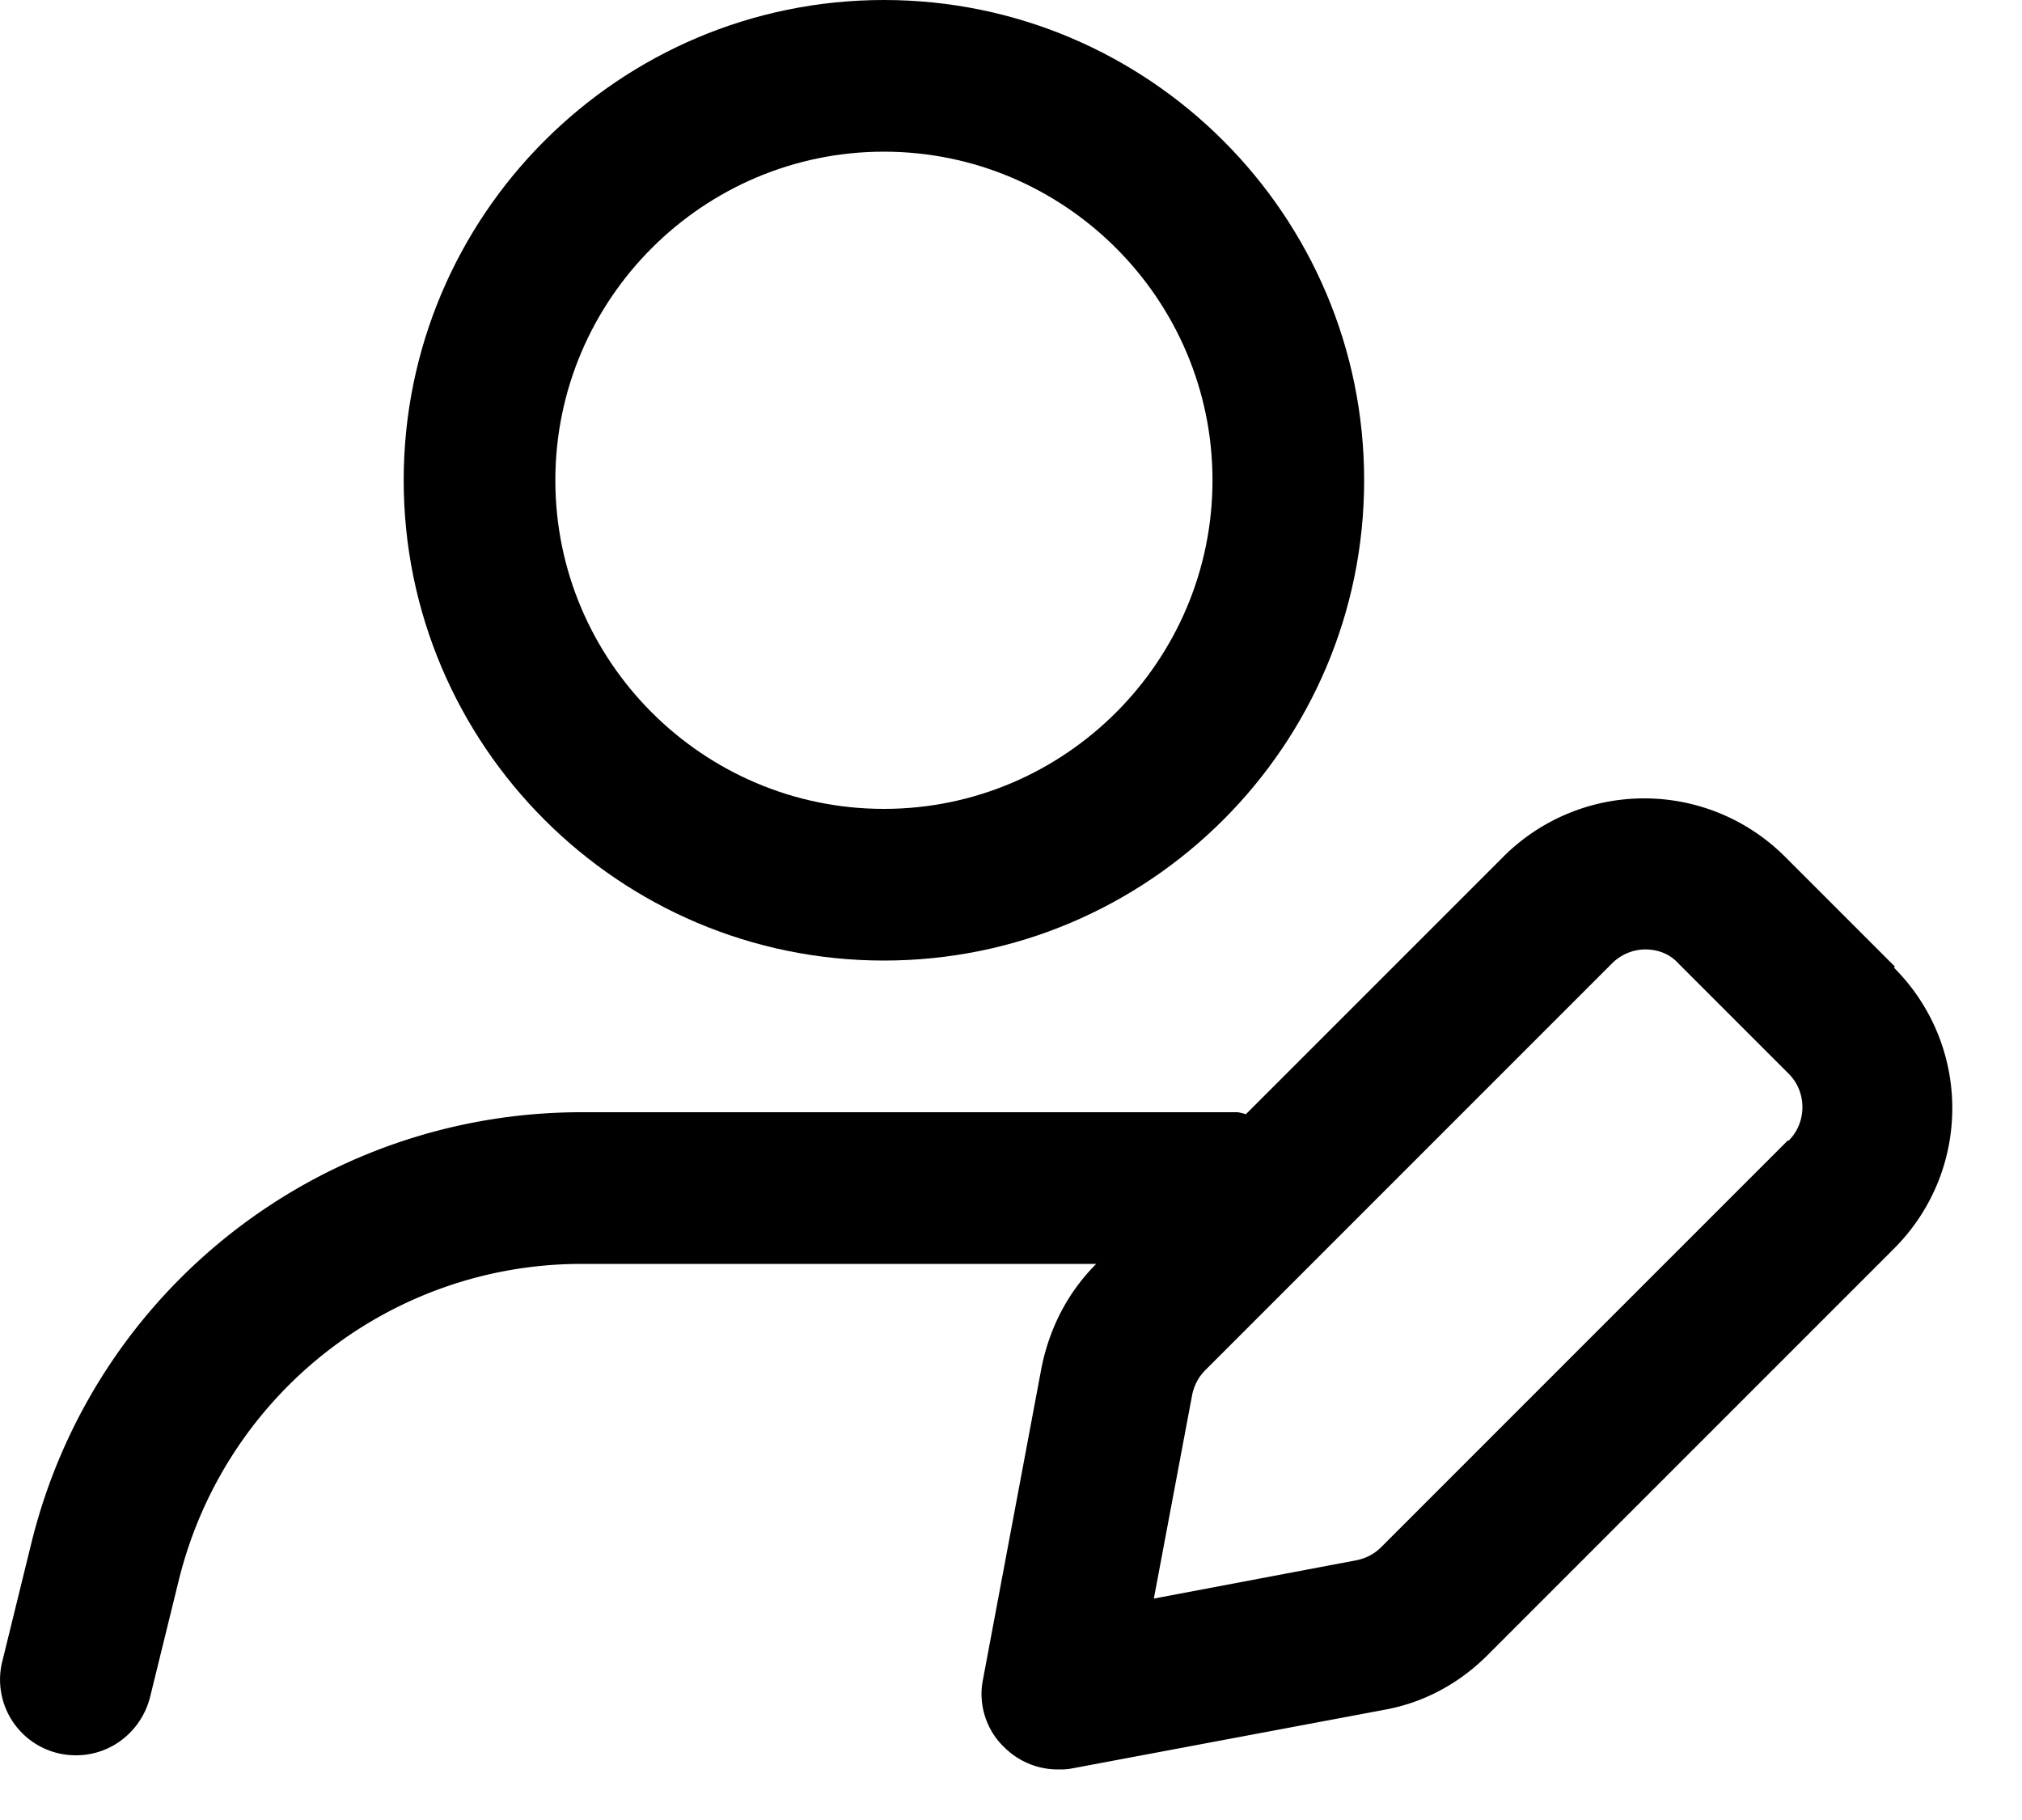 <svg width="20" height="18" viewBox="0 0 20 18" xmlns="http://www.w3.org/2000/svg">
    <g fill-rule="nonzero">
        <path d="M8.743 9.5c2.62 0 4.75-2.13 4.75-4.75S11.363 0 8.743 0s-4.75 2.13-4.75 4.75 2.13 4.75 4.75 4.75zm0-8c1.79 0 3.25 1.46 3.25 3.25S10.533 8 8.743 8s-3.25-1.46-3.25-3.25 1.46-3.25 3.25-3.25z"/>
        <path d="m18.743 9.56-1.09-1.09a1.97 1.97 0 0 0-2.78 0l-2.55 2.55s-.06-.02-.09-.02h-6.48c-2.58 0-4.82 1.75-5.44 4.25l-.29 1.18a.748.748 0 0 0 .73.93c.34 0 .64-.23.73-.57l.29-1.18c.46-1.83 2.1-3.11 3.98-3.11h5.09c-.28.28-.46.63-.54 1.02l-.58 3.09c-.05.24.03.5.21.67.14.14.33.22.53.22.05 0 .09 0 .14-.01l3.09-.58c.39-.07.74-.26 1.02-.54l4.02-4.02c.77-.77.77-2.01 0-2.78l.01-.01zm-1.06 1.72-4.02 4.02c-.07.07-.15.11-.24.13l-2.01.38.38-2.02c.02-.09.06-.17.13-.24l4.02-4.02a.47.47 0 0 1 .33-.14c.12 0 .24.04.33.14l1.09 1.09c.18.18.18.48 0 .66h-.01z"/>
    </g>
</svg>
